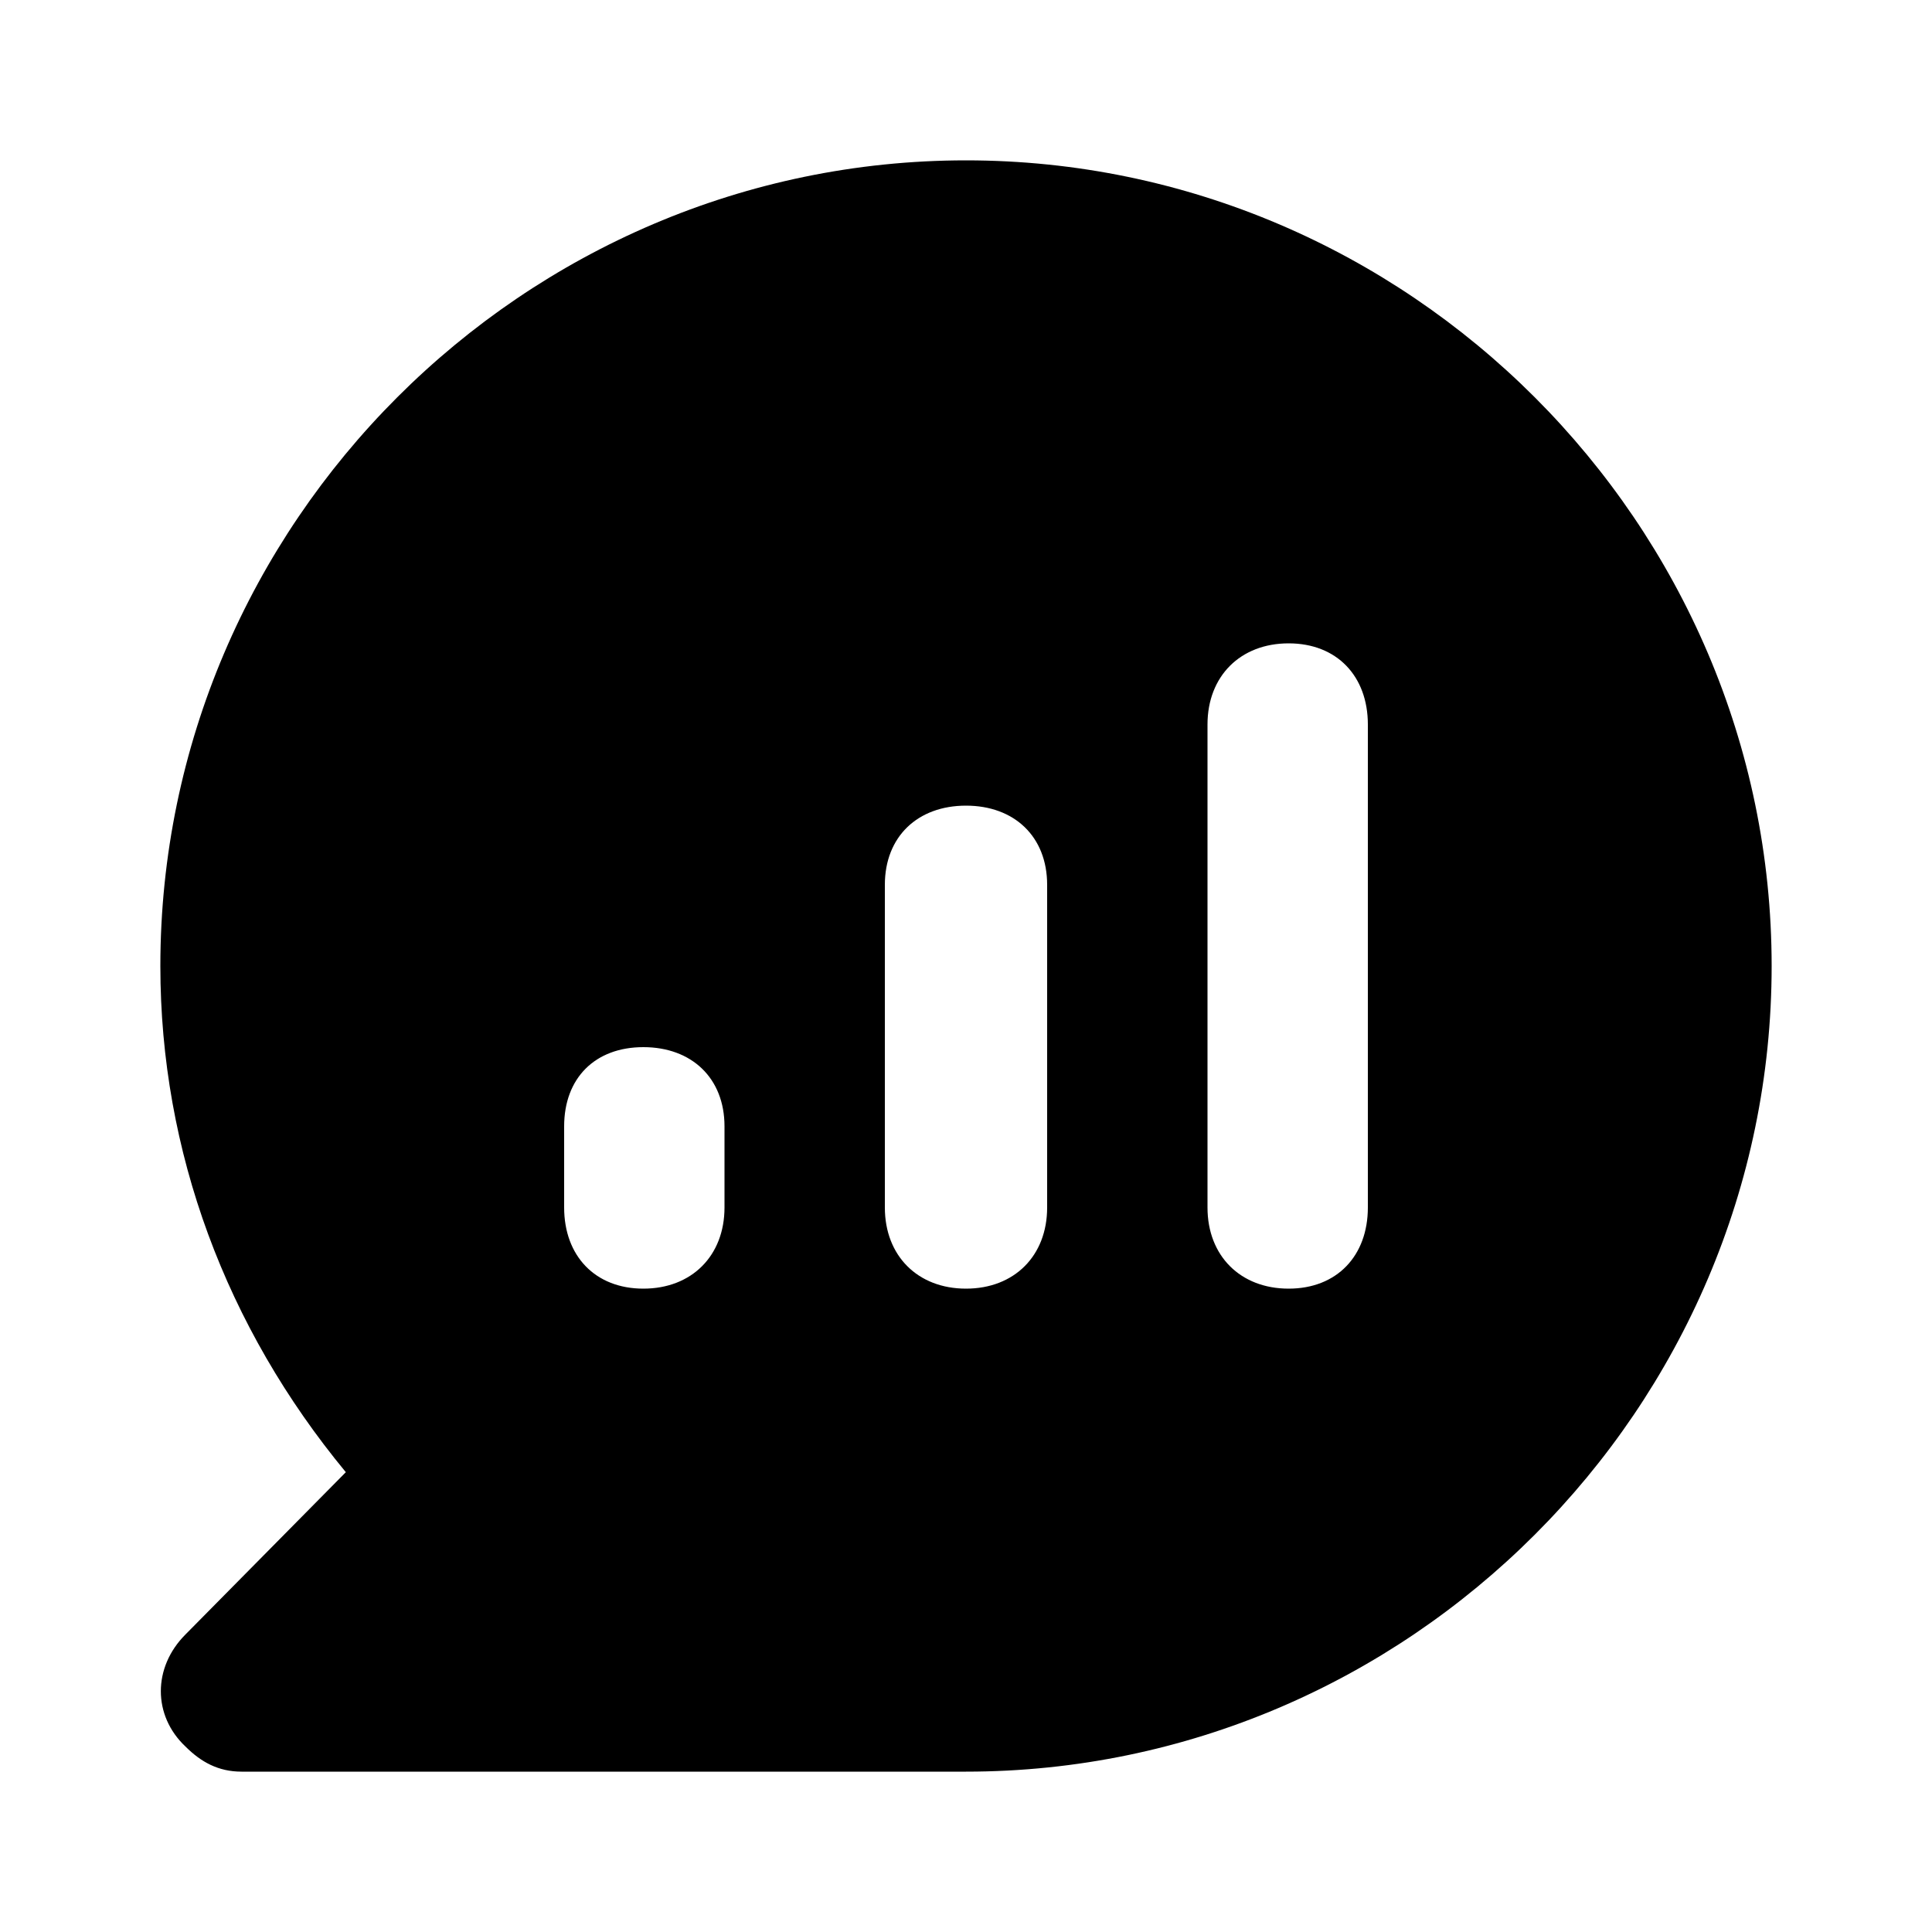 <svg xmlns="http://www.w3.org/2000/svg" width="24" height="24" viewBox="0 0 24 24">
    <path d="M12 1.992c-5.496 0-10.008 4.512-10.008 10.008 0 2.304 0.816 4.488 2.304 6.288l-1.992 2.016c-0.408 0.408-0.408 1.008 0 1.392 0.192 0.192 0.408 0.312 0.696 0.312h9c5.496 0 10.008-4.512 10.008-10.008s-4.512-10.008-10.008-10.008zM9 15c0 0.6-0.408 1.008-1.008 1.008s-0.984-0.408-0.984-1.008v-1.008c0-0.6 0.384-0.984 0.984-0.984s1.008 0.384 1.008 0.984v1.008zM13.008 15c0 0.6-0.408 1.008-1.008 1.008s-1.008-0.408-1.008-1.008v-4.008c0-0.6 0.408-0.984 1.008-0.984s1.008 0.384 1.008 0.984v4.008zM16.992 15c0 0.6-0.384 1.008-0.984 1.008s-1.008-0.408-1.008-1.008v-6c0-0.6 0.408-1.008 1.008-1.008s0.984 0.408 0.984 1.008v6z"></path>
</svg>
